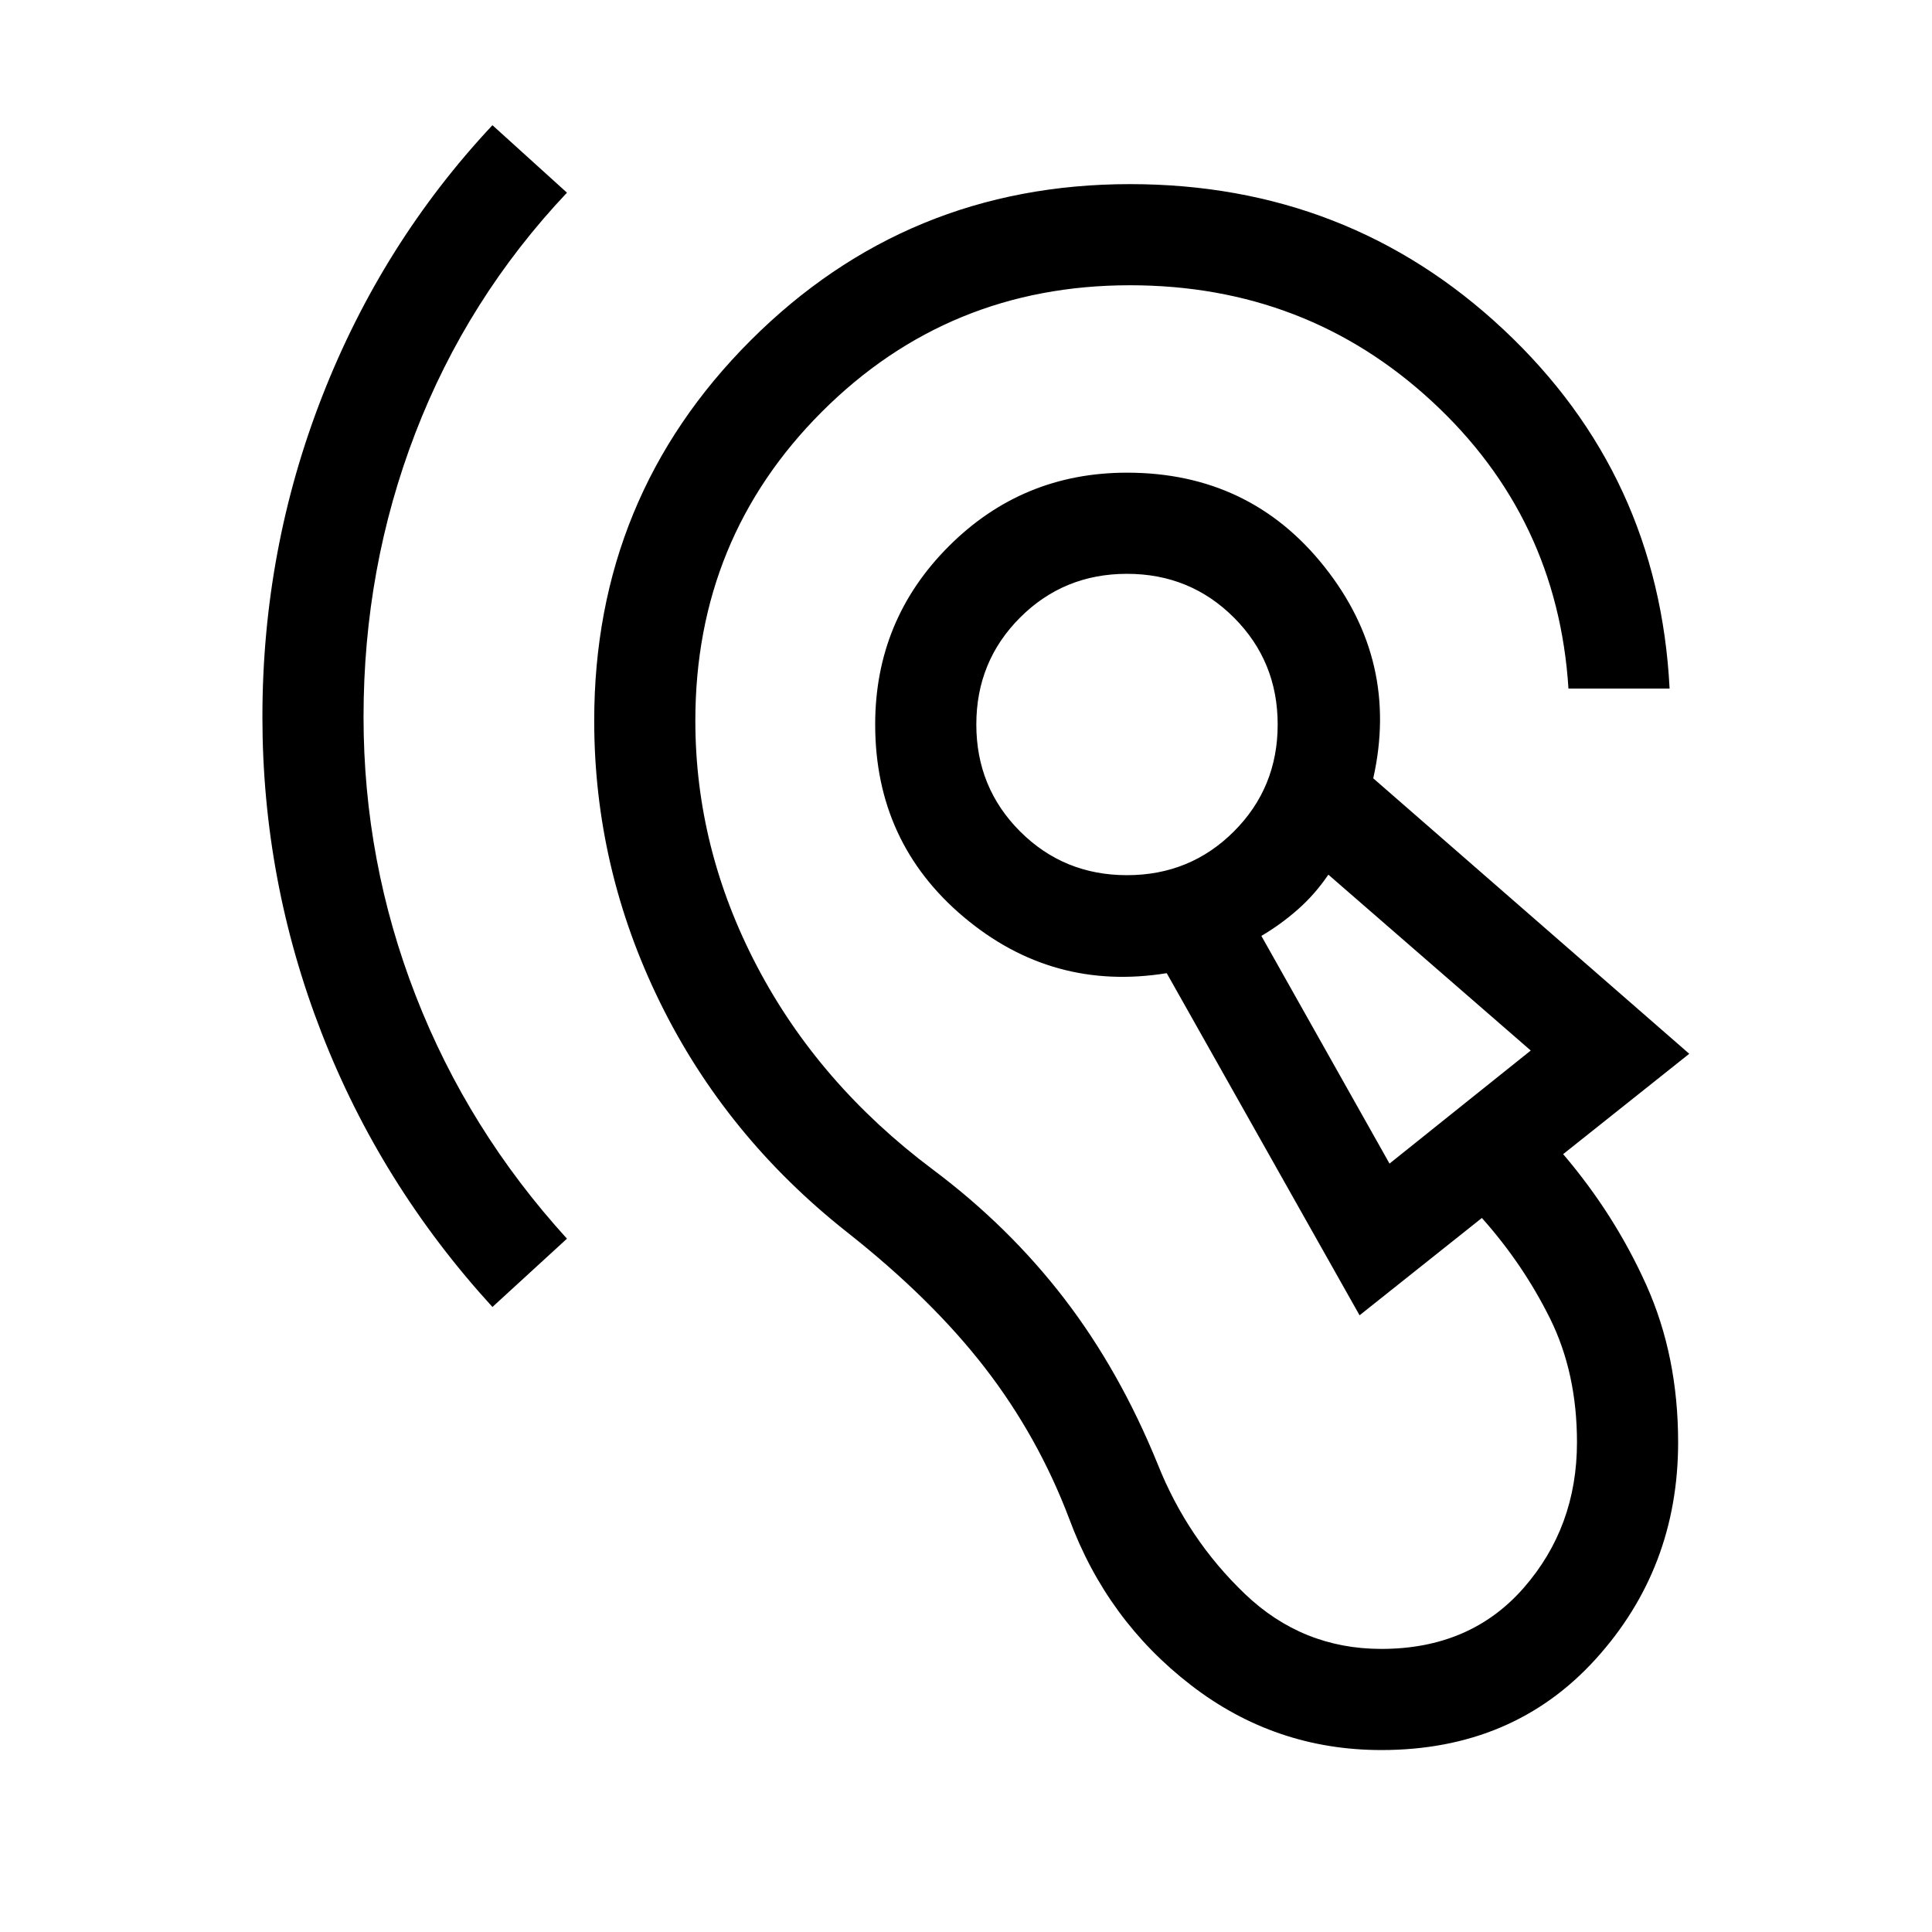 <svg xmlns="http://www.w3.org/2000/svg" height="40" viewBox="0 -960 960 960" width="40"><path d="M686.38-90.41q-52.82 0-94.62-32.26-41.81-32.25-60.45-82.61-15.46-40.85-41.92-75.08-26.47-34.23-68.49-67.38-60.26-47.59-92.95-114.2-32.69-66.6-32.69-139.96 0-111.23 77.69-188.92 77.69-77.69 188.51-77.69 108.51 0 185.64 72.27 77.13 72.27 82.51 178.39h-50.25q-5.39-85-67.82-142.7-62.44-57.71-150.08-57.71-90.2 0-153.08 62.87-62.87 62.88-62.87 153.49 0 63.62 30.66 122.08 30.65 58.46 87.34 100.95 37.75 28.26 65.3 64.11 27.55 35.86 46.45 82.3 14.82 37.23 43.37 64.51 28.55 27.28 67.75 27.28 44.18 0 70.7-30.29 26.51-30.3 26.51-72.37 0-34.54-13.4-61.54-13.39-27-33.86-49.93l-60.77 48.36-95.82-170q-56.82 9.18-100.84-27.88-44.03-37.06-44.03-95.68 0-52 36.57-88.56Q508-725.13 560-725.13q61.1 0 98.23 46.91t24.13 104.96l157.02 136.88-62.66 49.87q25.69 30.13 41.41 65.23 15.72 35.1 15.72 77.95 0 62.53-40.98 107.73-40.97 45.19-106.49 45.19ZM244.69-310.57q-55.61-60.84-84.96-136.35-29.34-75.52-29.34-156.87 0-83.26 29.74-159.36 29.74-76.11 84.56-134.64l37.03 33.53q-49.59 52.54-75.34 119.44-25.74 66.9-25.74 141.03 0 71.92 25.94 138.58 25.93 66.67 75.14 120.7l-37.03 33.94Zm445.75-71.25L760.62-438l-100.57-87.39q-6.61 9.75-15.08 17.22-8.46 7.48-18.2 13.22l63.67 113.13ZM560-525.13q31.38 0 53.13-21.74 21.74-21.75 21.74-53.13 0-31.38-21.74-53.13-21.75-21.74-53.13-21.74-31.38 0-53.13 21.74-21.74 21.75-21.74 53.13 0 31.38 21.74 53.13 21.75 21.74 53.13 21.74Zm133.56 71.51ZM560-600Z"/></svg>